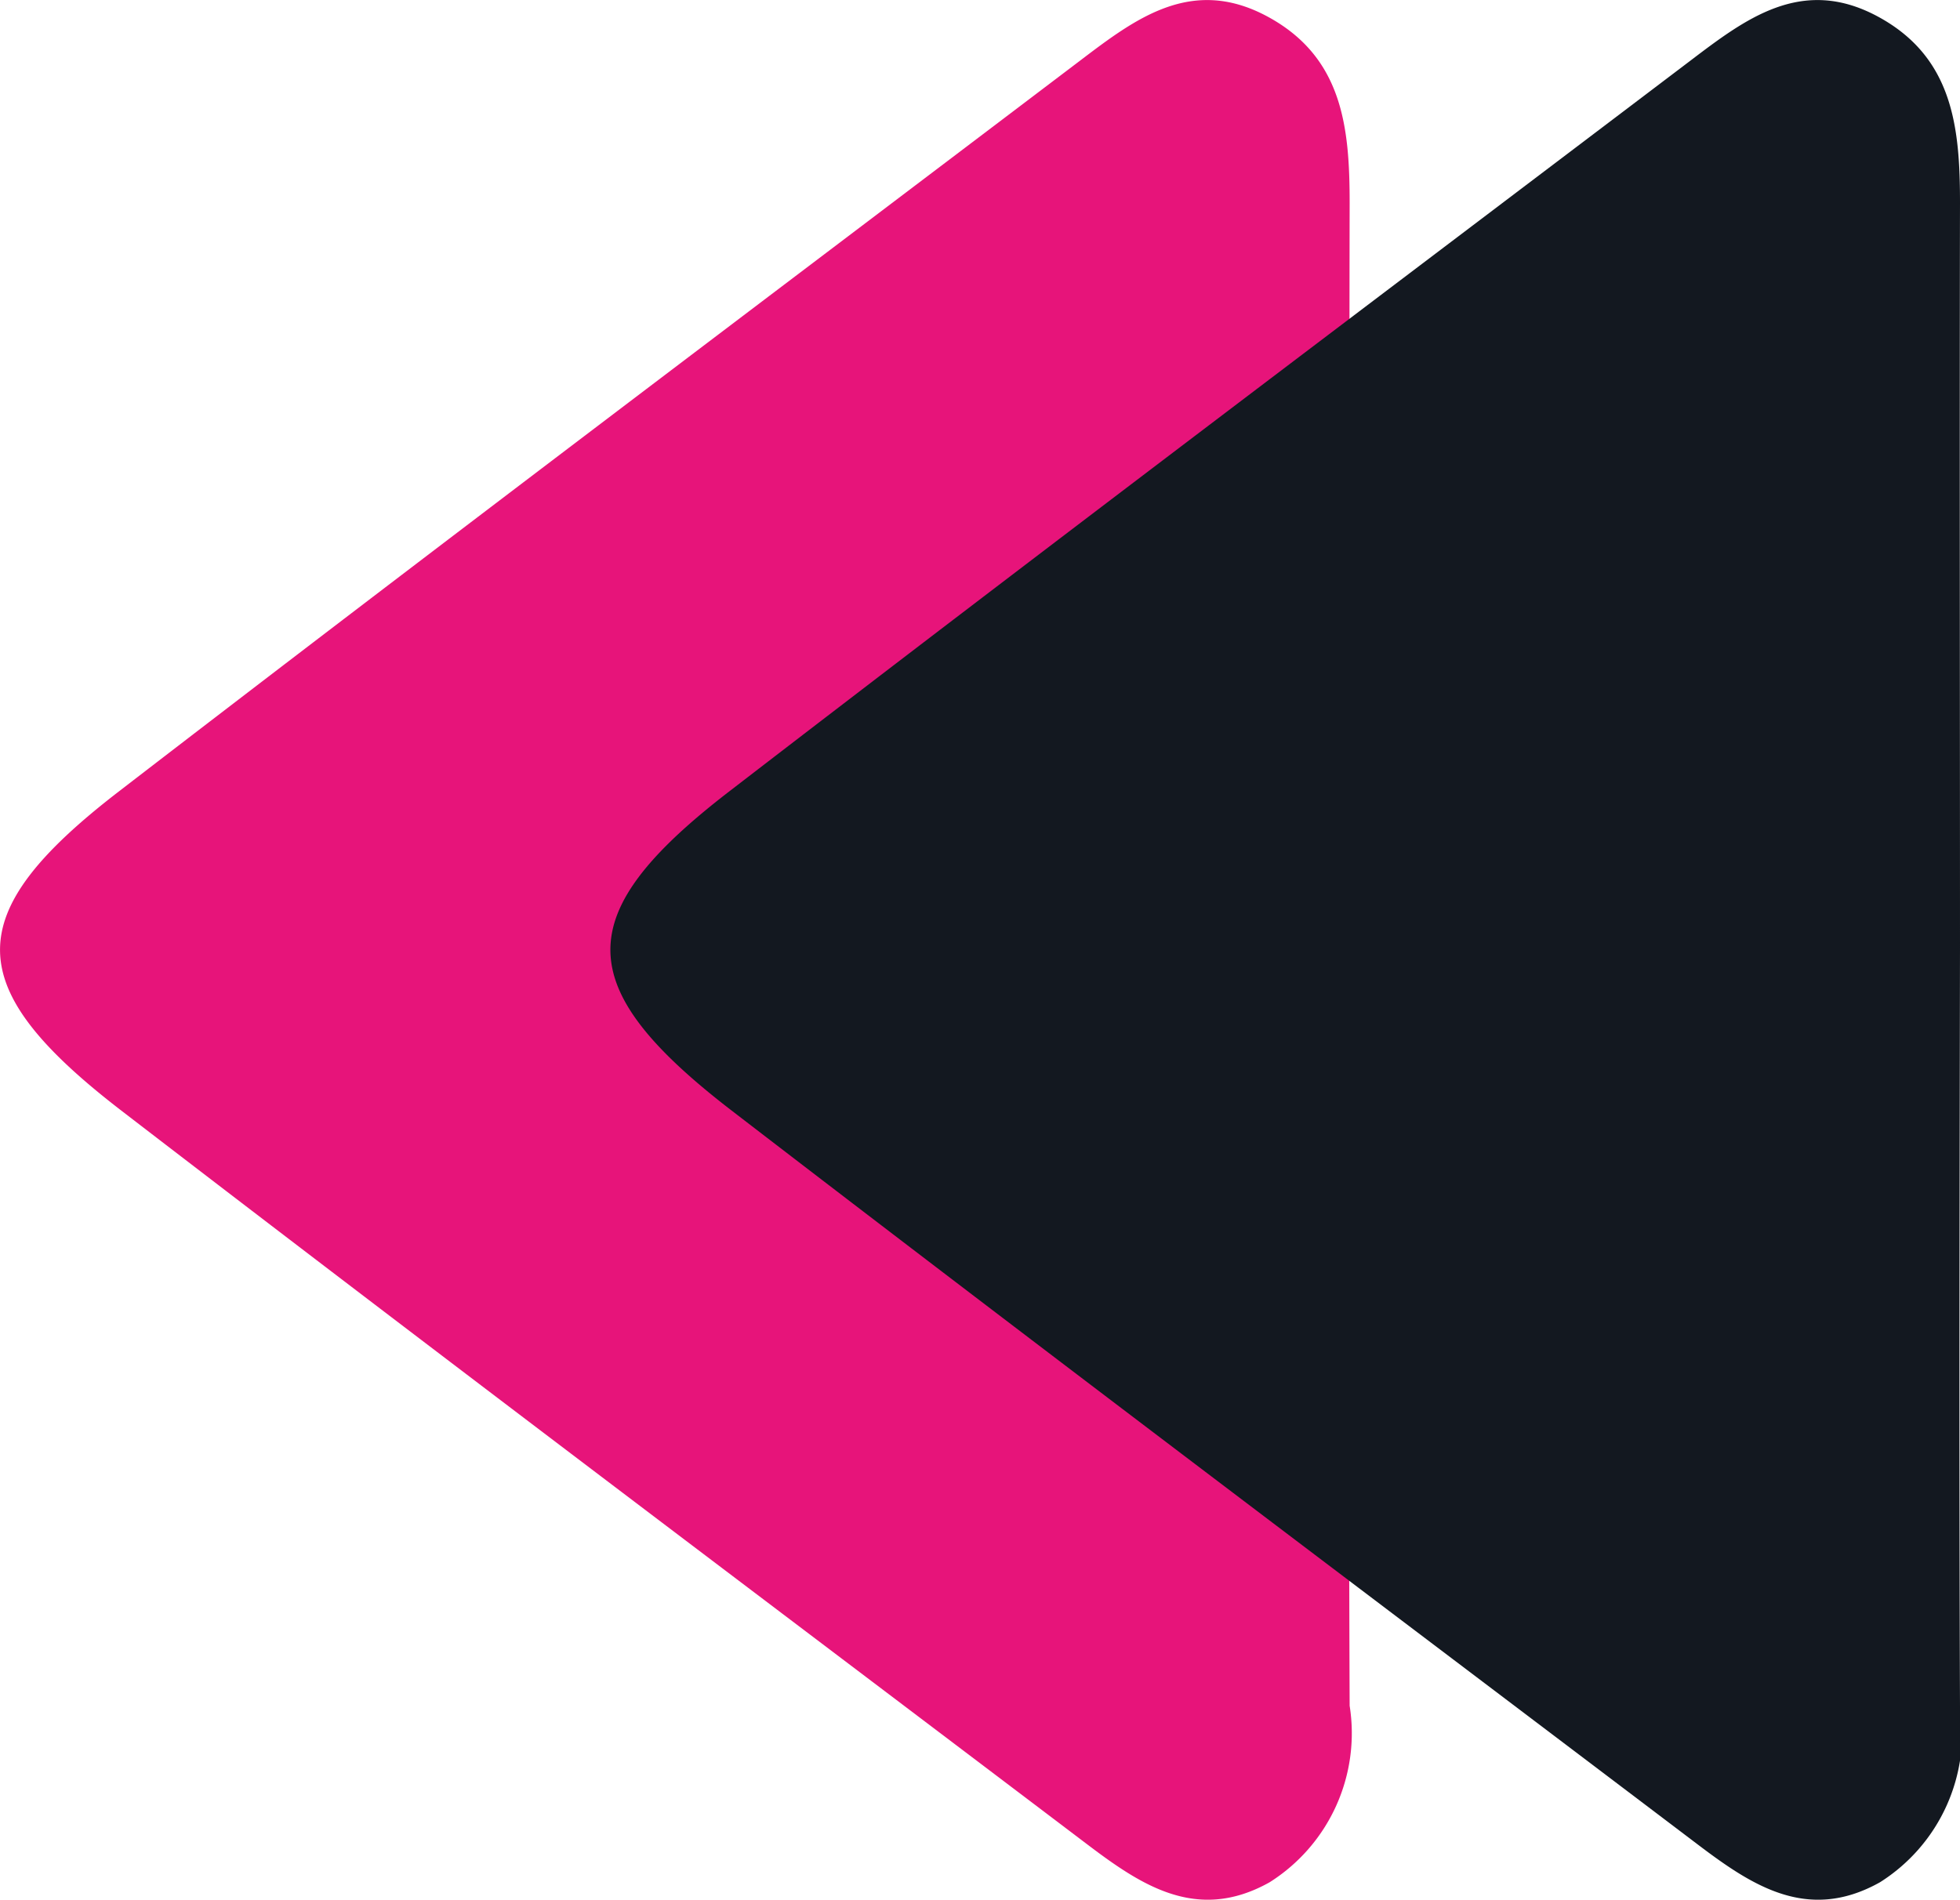 <svg xmlns="http://www.w3.org/2000/svg" width="23.744" height="23.019" viewBox="0 0 23.744 23.019">
  <g id="Group_121" data-name="Group 121" transform="translate(23.744) rotate(90)">
    <path id="Path_2" data-name="Path 2" d="M0,11.531c0,3.008.006,6.018,0,9.026,0,.919.083,1.777,1.011,2.269.912.482,1.591-.039,2.259-.546,3.885-2.945,7.78-5.879,11.643-8.854,1.925-1.483,1.917-2.365-.034-3.866C11.015,6.588,7.119,3.655,3.233.711,2.561.2,1.87-.295.969.211A2.136,2.136,0,0,0,0,2.35C.012,5.41.005,8.471,0,11.531Z" transform="translate(23.018 7.394) rotate(90)" fill="#e7147a"/>
    <path id="Path_5" data-name="Path 5" d="M0,11.531c0,3.008.006,6.018,0,9.026,0,.919.083,1.777,1.011,2.269.912.482,1.591-.039,2.259-.546,3.885-2.945,7.78-5.879,11.643-8.854,1.925-1.483,1.917-2.365-.034-3.866C11.015,6.588,7.119,3.655,3.233.711,2.561.2,1.87-.295.969.211A2.136,2.136,0,0,0,0,2.35C.012,5.41.005,8.471,0,11.531Z" transform="translate(23.018 0) rotate(90)" fill="#131820"/>
  </g>
</svg>
